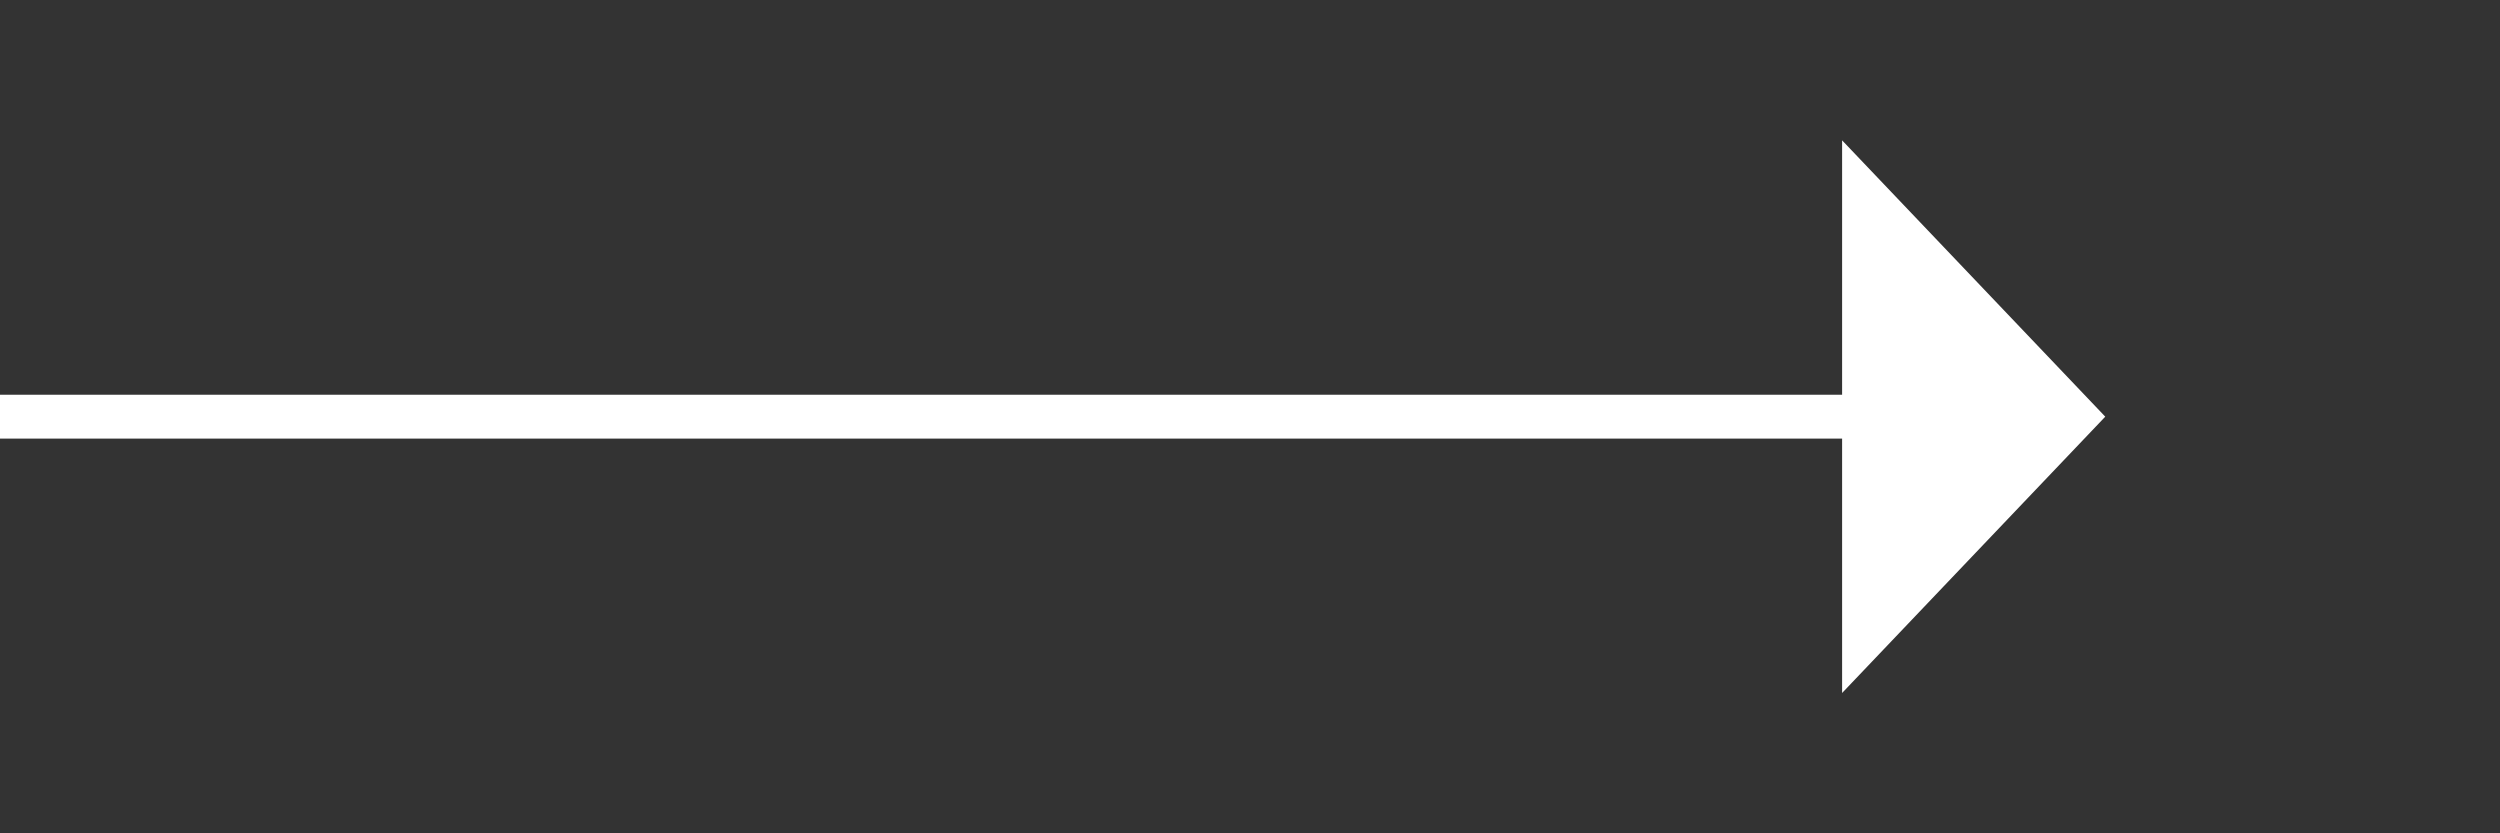 ﻿<?xml version="1.0" encoding="utf-8"?>
<svg version="1.1" xmlns:xlink="http://www.w3.org/1999/xlink" width="57px" height="19px" xmlns="http://www.w3.org/2000/svg">
  <rect width="100%" height="100%" fill="#333333" stroke="none"/>
  <g transform="matrix(1 0 0 1 -920 -620 )">
    <path d="M 962 635.8  L 968 629.5  L 962 623.2  L 962 635.8  Z " fill-rule="nonzero" fill="#ffffff" stroke="none" />
    <path d="M 920 629.5  L 963 629.5  " stroke-width="1" stroke="#ffffff" fill="none" />
  </g>
</svg>